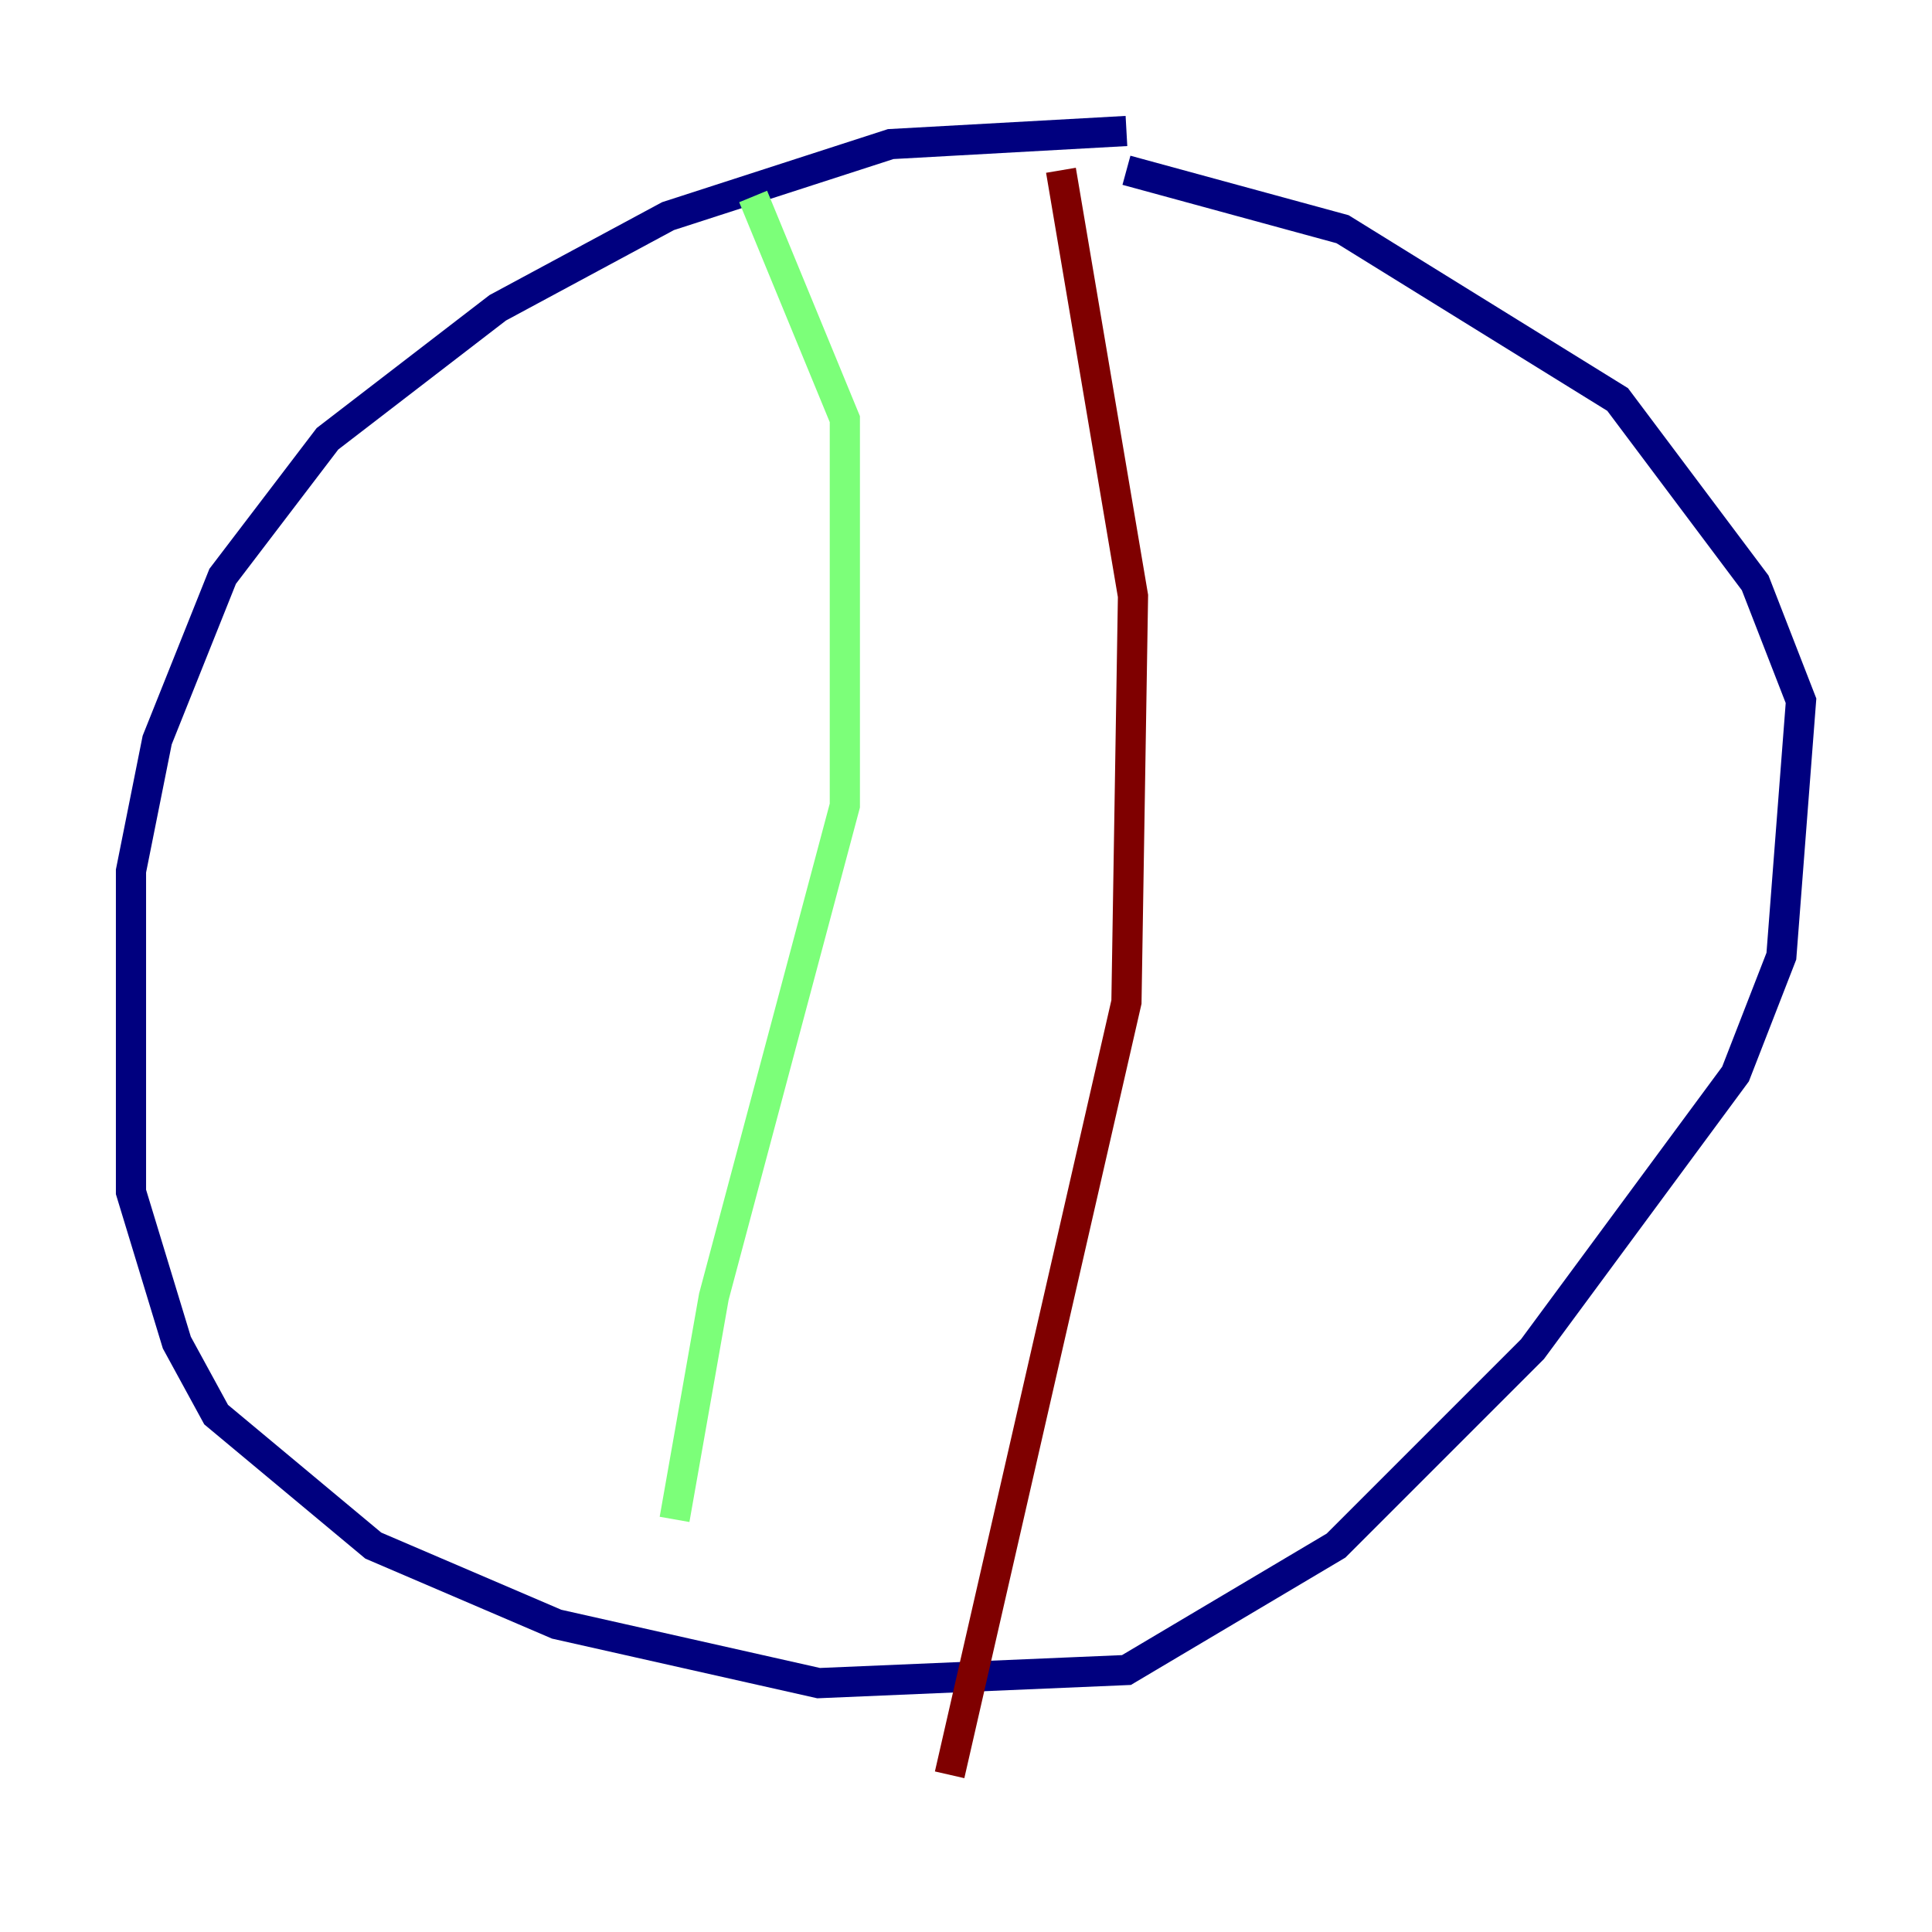 <?xml version="1.0" encoding="utf-8" ?>
<svg baseProfile="tiny" height="128" version="1.2" viewBox="0,0,128,128" width="128" xmlns="http://www.w3.org/2000/svg" xmlns:ev="http://www.w3.org/2001/xml-events" xmlns:xlink="http://www.w3.org/1999/xlink"><defs /><polyline fill="none" points="74.63,8.678 59.01,9.546 44.258,14.319 32.976,20.393 21.695,29.071 14.752,38.183 10.414,49.031 8.678,57.709 8.678,78.969 11.715,88.949 14.319,93.722 24.732,102.4 36.881,107.607 54.237,111.512 74.63,110.644 88.515,102.4 101.532,89.383 114.983,71.159 118.02,63.349 119.322,46.427 116.285,38.617 107.173,26.468 88.949,15.186 74.63,11.281" stroke="#00007f" stroke-width="2" /><polyline fill="none" points="49.898,13.017 55.973,27.77 55.973,53.37 47.295,85.912 44.691,100.664" stroke="#7cff79" stroke-width="2" /><polyline fill="none" points="70.291,11.281 75.064,39.485 74.63,66.386 62.915,117.586" stroke="#7f0000" stroke-width="2" /></svg>